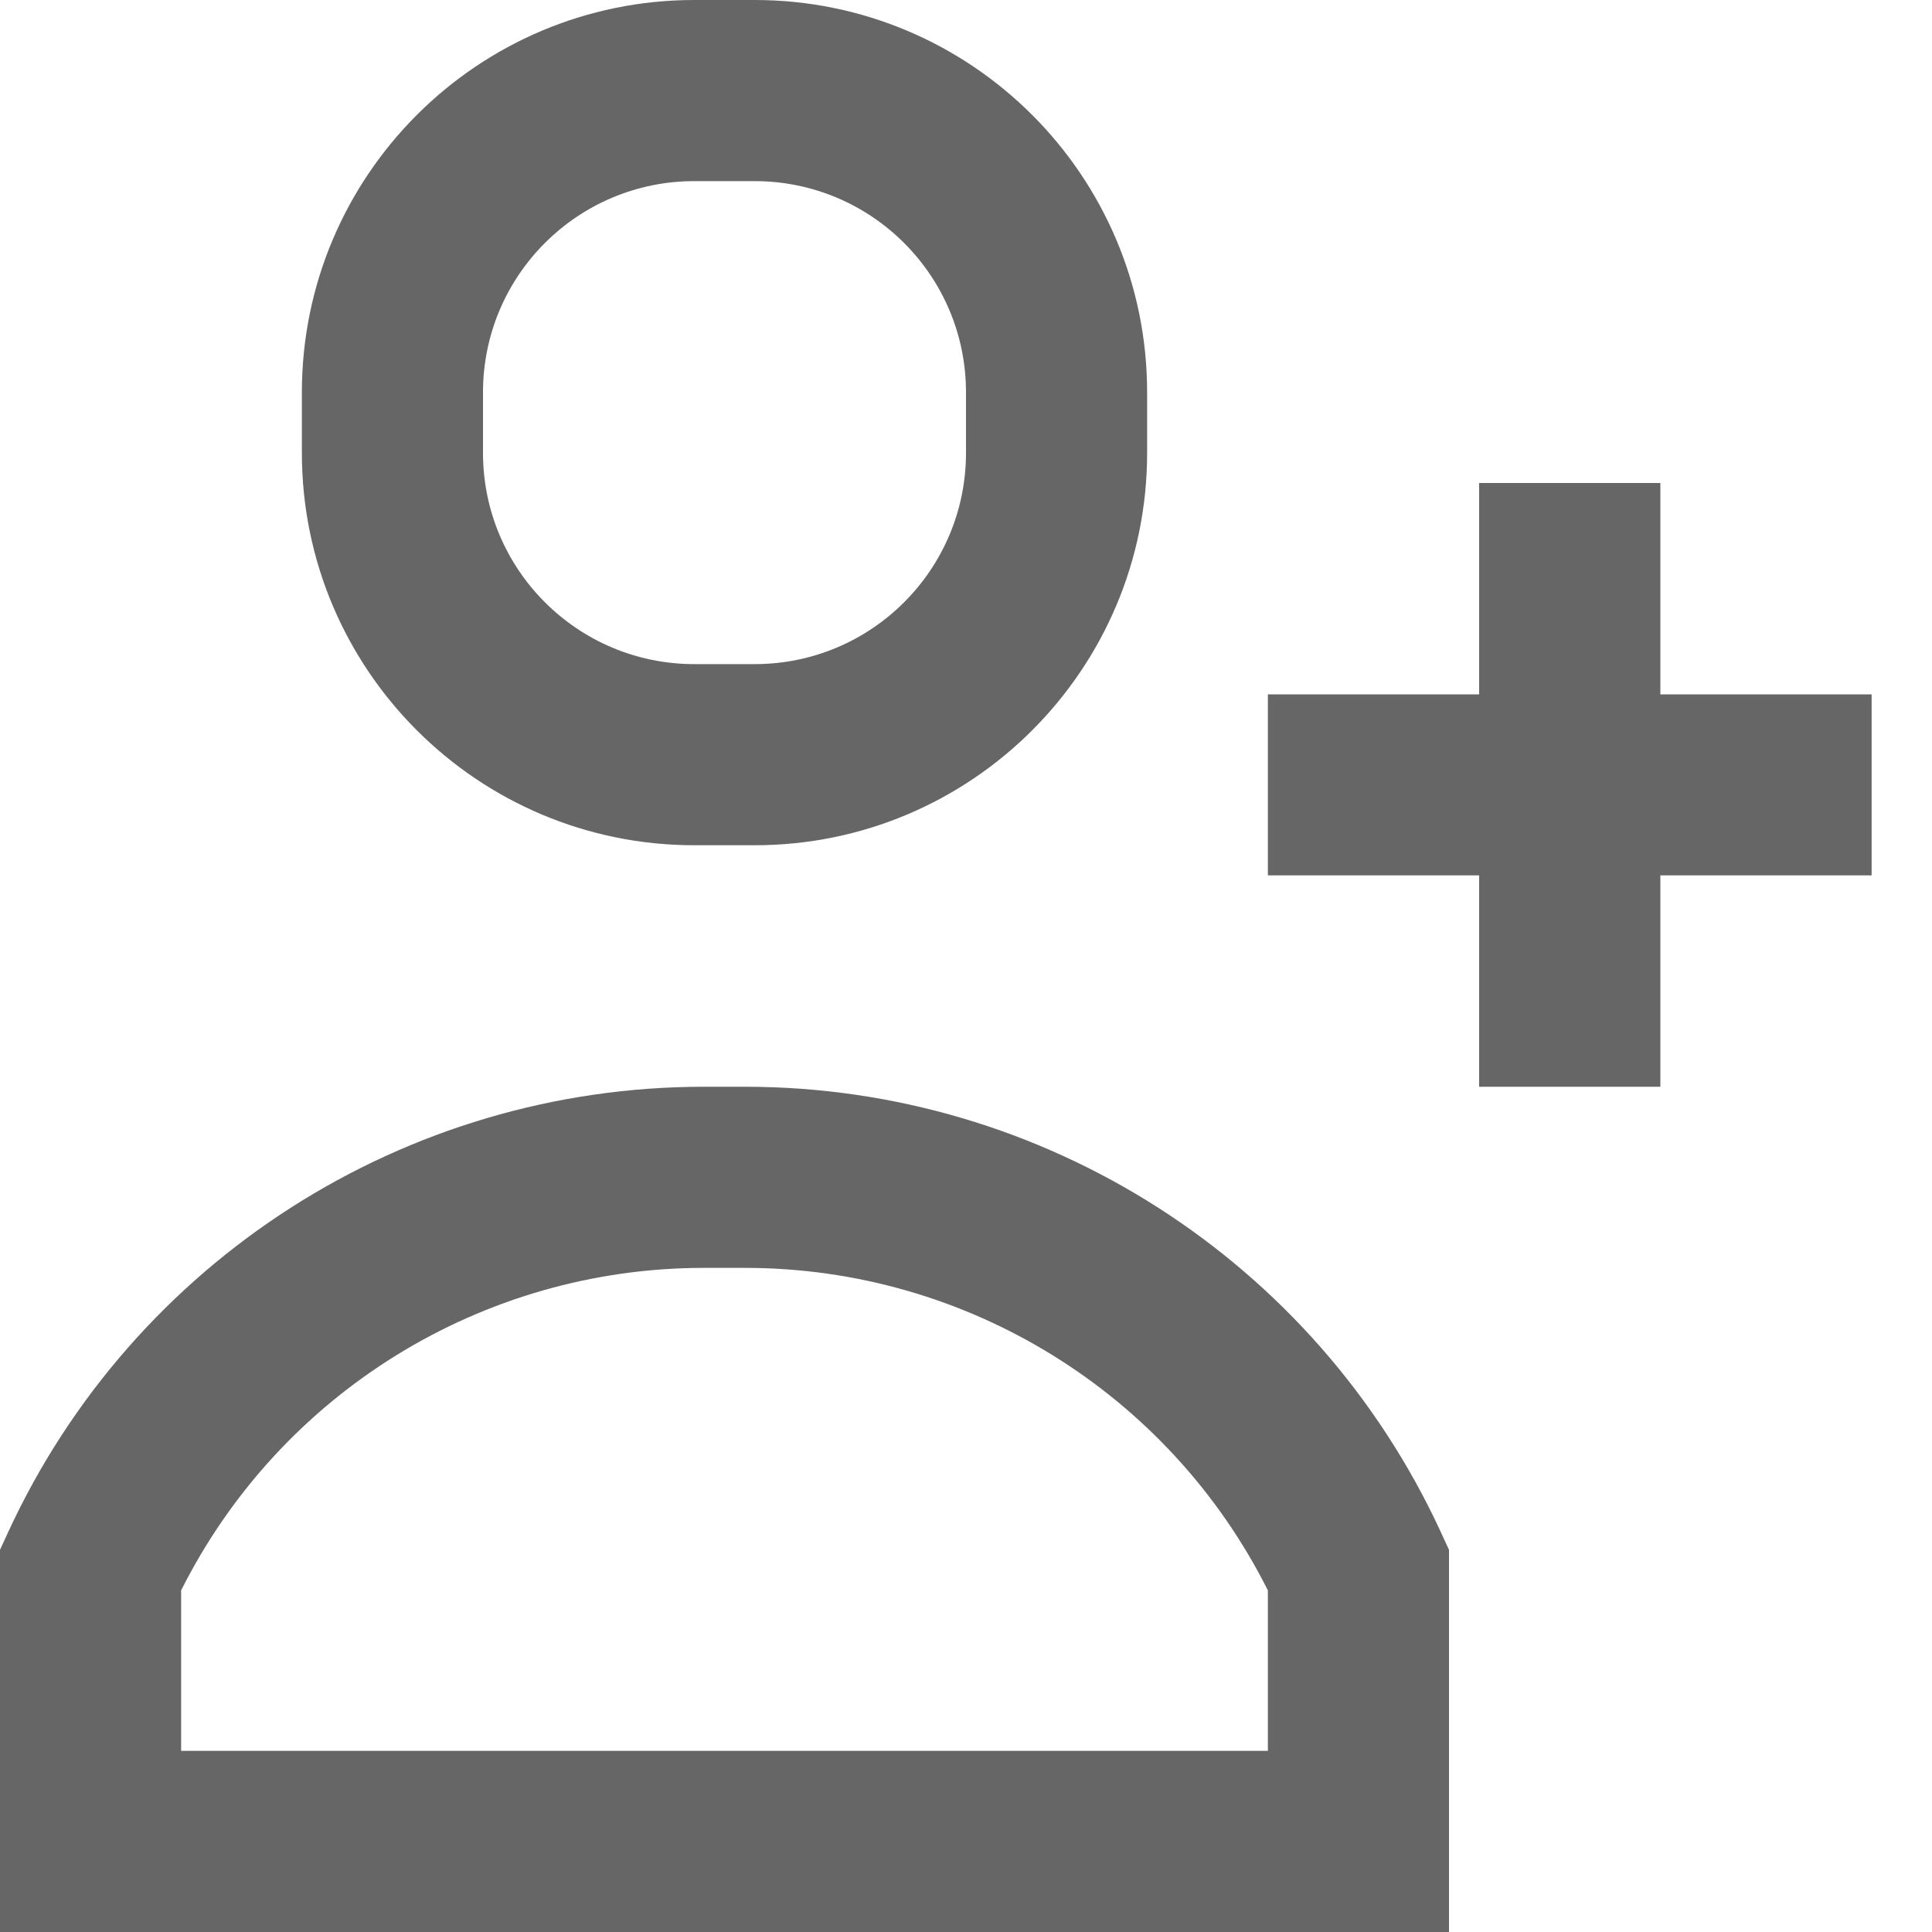 <svg width="20" height="20" viewBox="0 0 20 20" fill="none" xmlns="http://www.w3.org/2000/svg">
<path fill-rule="evenodd" clip-rule="evenodd" d="M7.188 0C4.944 0 3.125 1.819 3.125 4.062V4.688C3.125 6.931 4.944 8.75 7.188 8.75H7.812C10.056 8.75 11.875 6.931 11.875 4.688V4.062C11.875 1.819 10.056 0 7.812 0H7.188ZM5 4.062C5 2.854 5.979 1.875 7.188 1.875H7.812C9.021 1.875 10 2.854 10 4.062V4.688C10 5.896 9.021 6.875 7.812 6.875H7.188C5.979 6.875 5 5.896 5 4.688V4.062ZM15.312 9.062V11.25H17.188V9.062H19.375V7.188H17.188V5H15.312V7.188H13.125V9.062H15.312ZM1.875 16.464V18.125H13.125V16.464C12.101 14.422 10.009 13.125 7.713 13.125H7.287C4.991 13.125 2.899 14.422 1.875 16.464ZM0.086 15.857C1.383 13.049 4.194 11.25 7.287 11.25H7.713C10.806 11.25 13.617 13.049 14.914 15.857L15 16.044V16.25V19.062V20H14.062H0.938H0V19.062V16.25V16.044L0.086 15.857Z" fill="#666666"/>
</svg>

